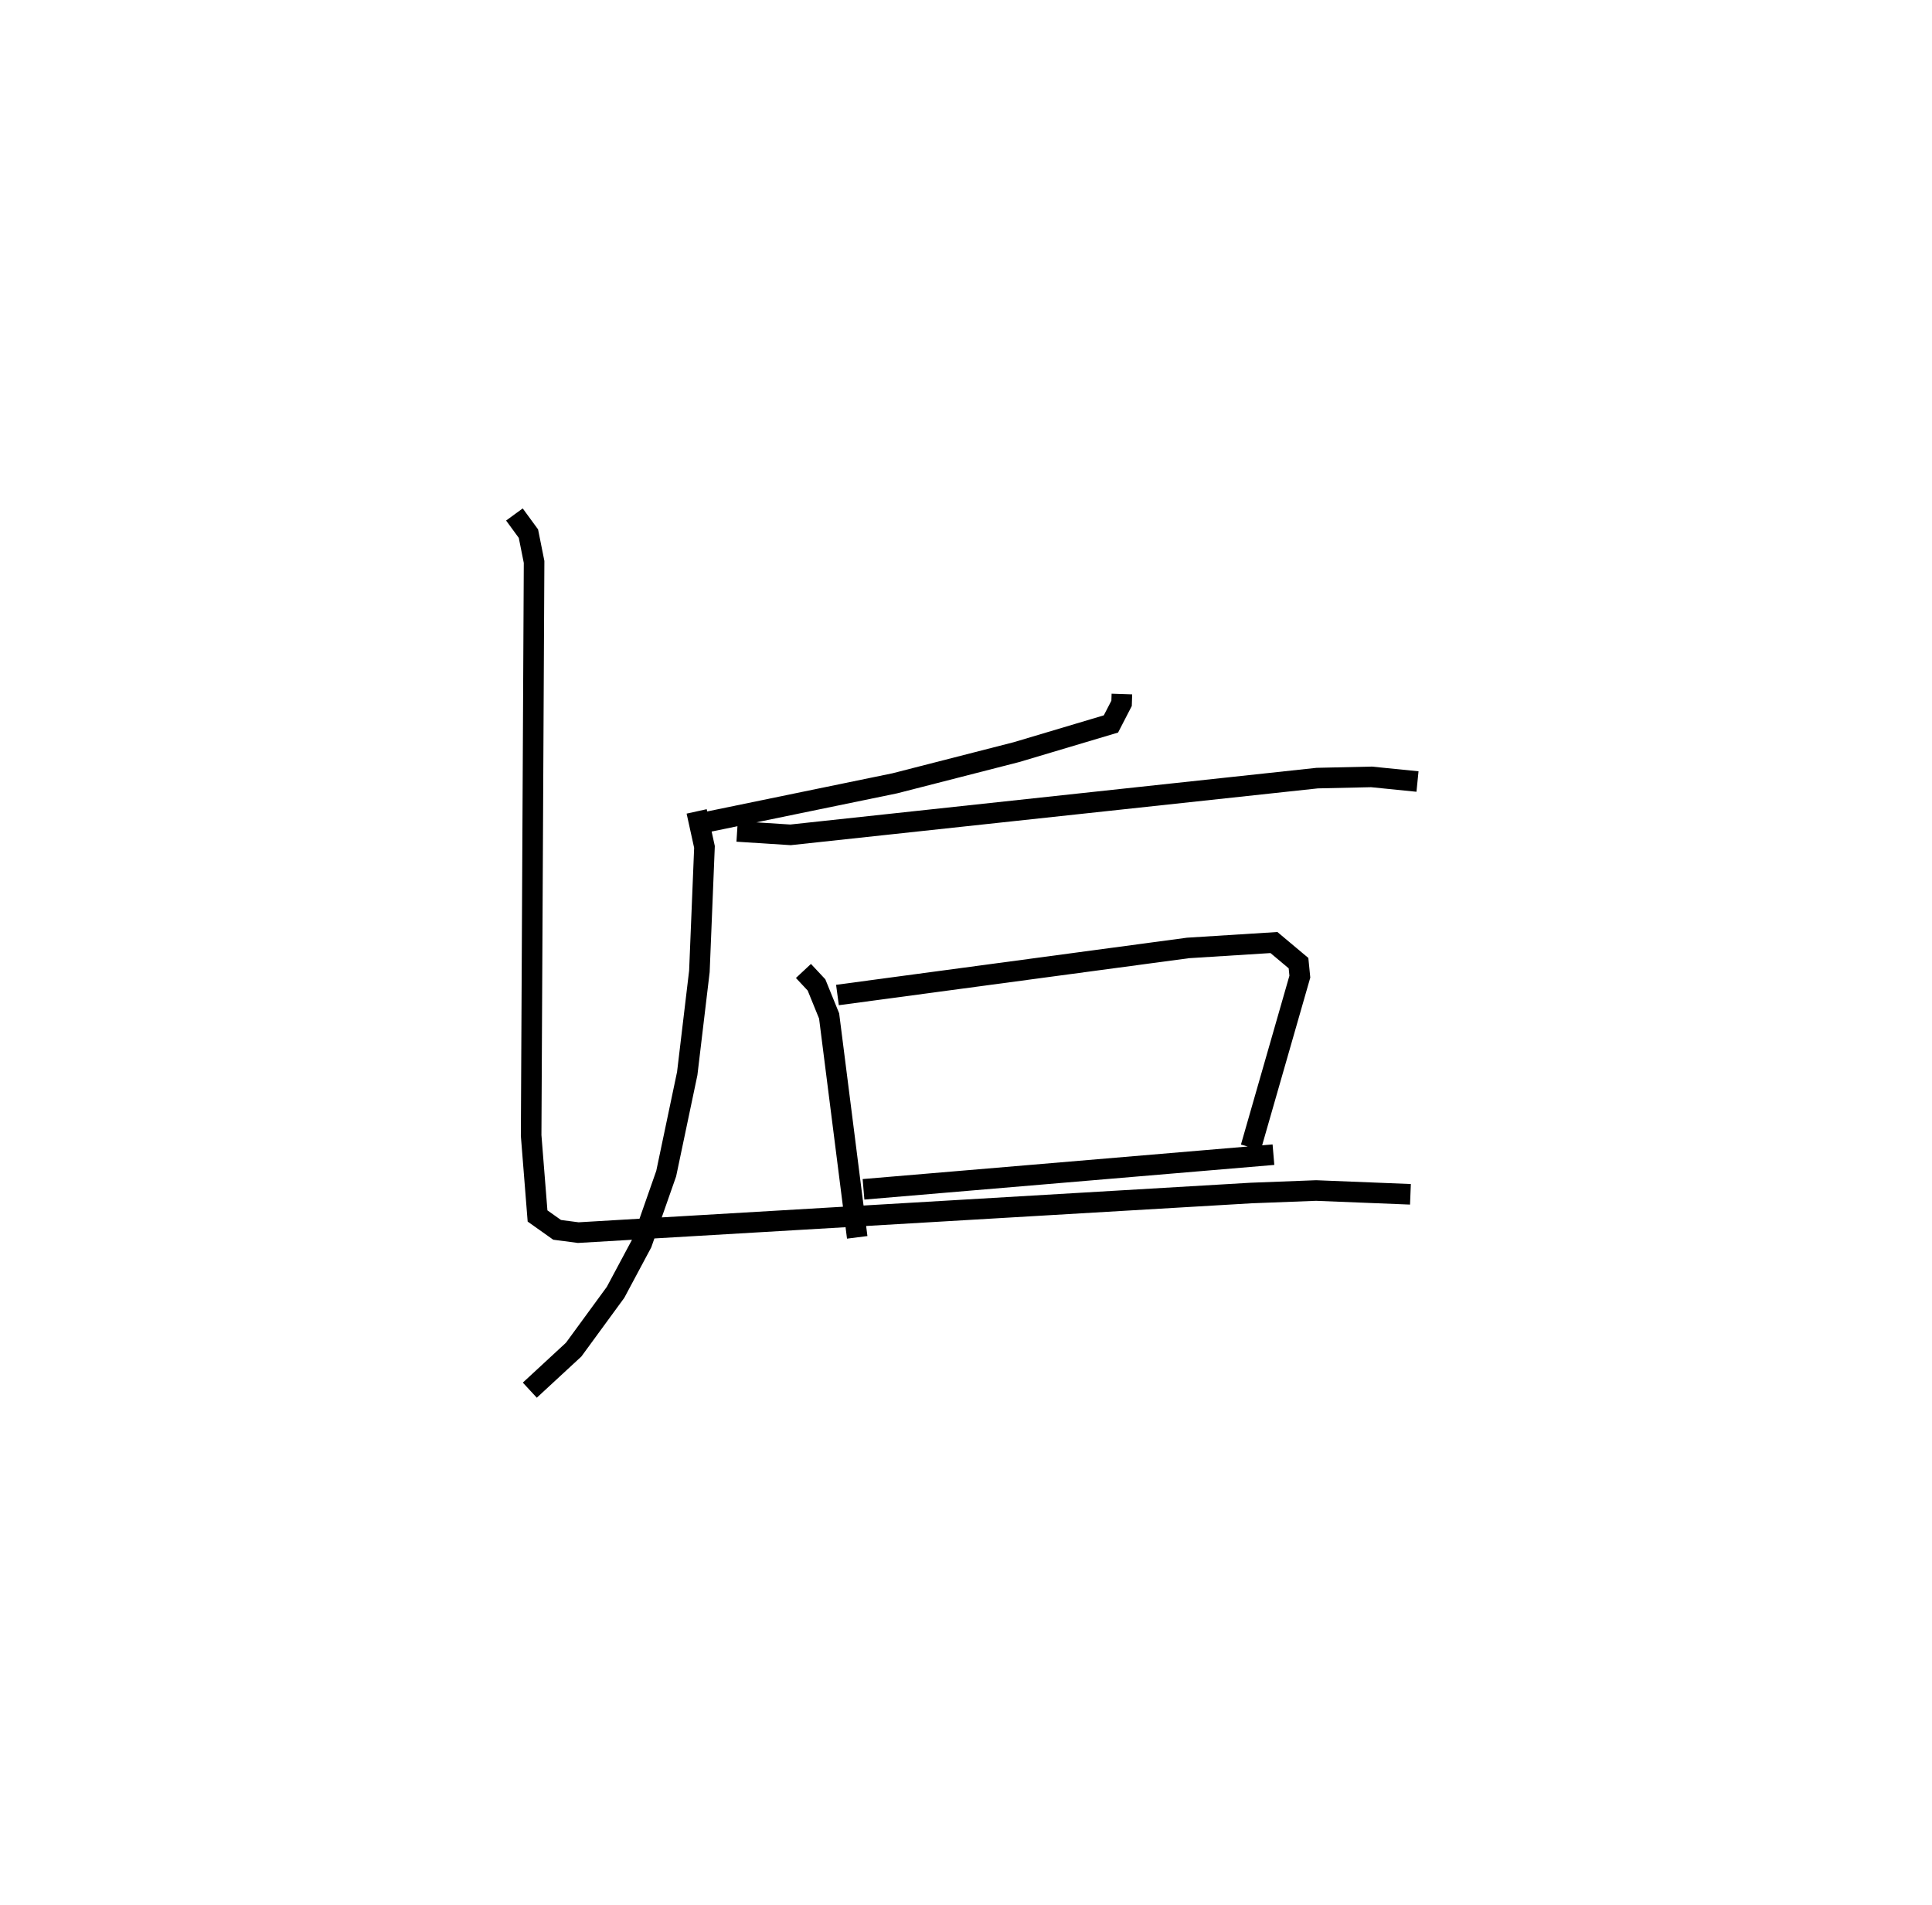 <?xml version="1.0" encoding="utf-8" ?>
<svg baseProfile="full" height="92.553" version="1.1" width="93.885" xmlns="http://www.w3.org/2000/svg" xmlns:ev="http://www.w3.org/2001/xml-events" xmlns:xlink="http://www.w3.org/1999/xlink"><defs /><rect fill="white" height="92.553" width="93.885" x="0" y="0" /><path d="M26.516,30.261 m0.0,0.0 m28.002,3.464 l-0.015,0.453 -0.517,1.001 l-4.59,1.369 -5.914,1.516 l-9.686,1.995 m0.058,-0.63 l0.38,1.726 -0.247,6.046 l-0.591,4.965 -1.022,4.863 l-1.185,3.383 -1.276,2.387 l-2.036,2.784 -2.131,1.97 m10.074,-27.151 l2.595,0.166 25.593,-2.757 l2.638,-0.059 2.237,0.225 m-29.84,9.205 l0.635,0.679 0.613,1.508 l1.365,10.758 m-0.96,-11.776 l17.03,-2.287 4.181,-0.263 l1.194,1.001 0.065,0.656 l-2.382,8.298 m-18.822,2.037 l19.921,-1.684 m-36.885,-31.109 l0.681,0.931 0.275,1.375 l-0.143,27.87 0.311,3.912 l0.951,0.674 1.028,0.135 l32.701,-1.925 3.154,-0.121 l4.584,0.184 " fill="none" stroke="black" stroke-width="1" /></svg>
